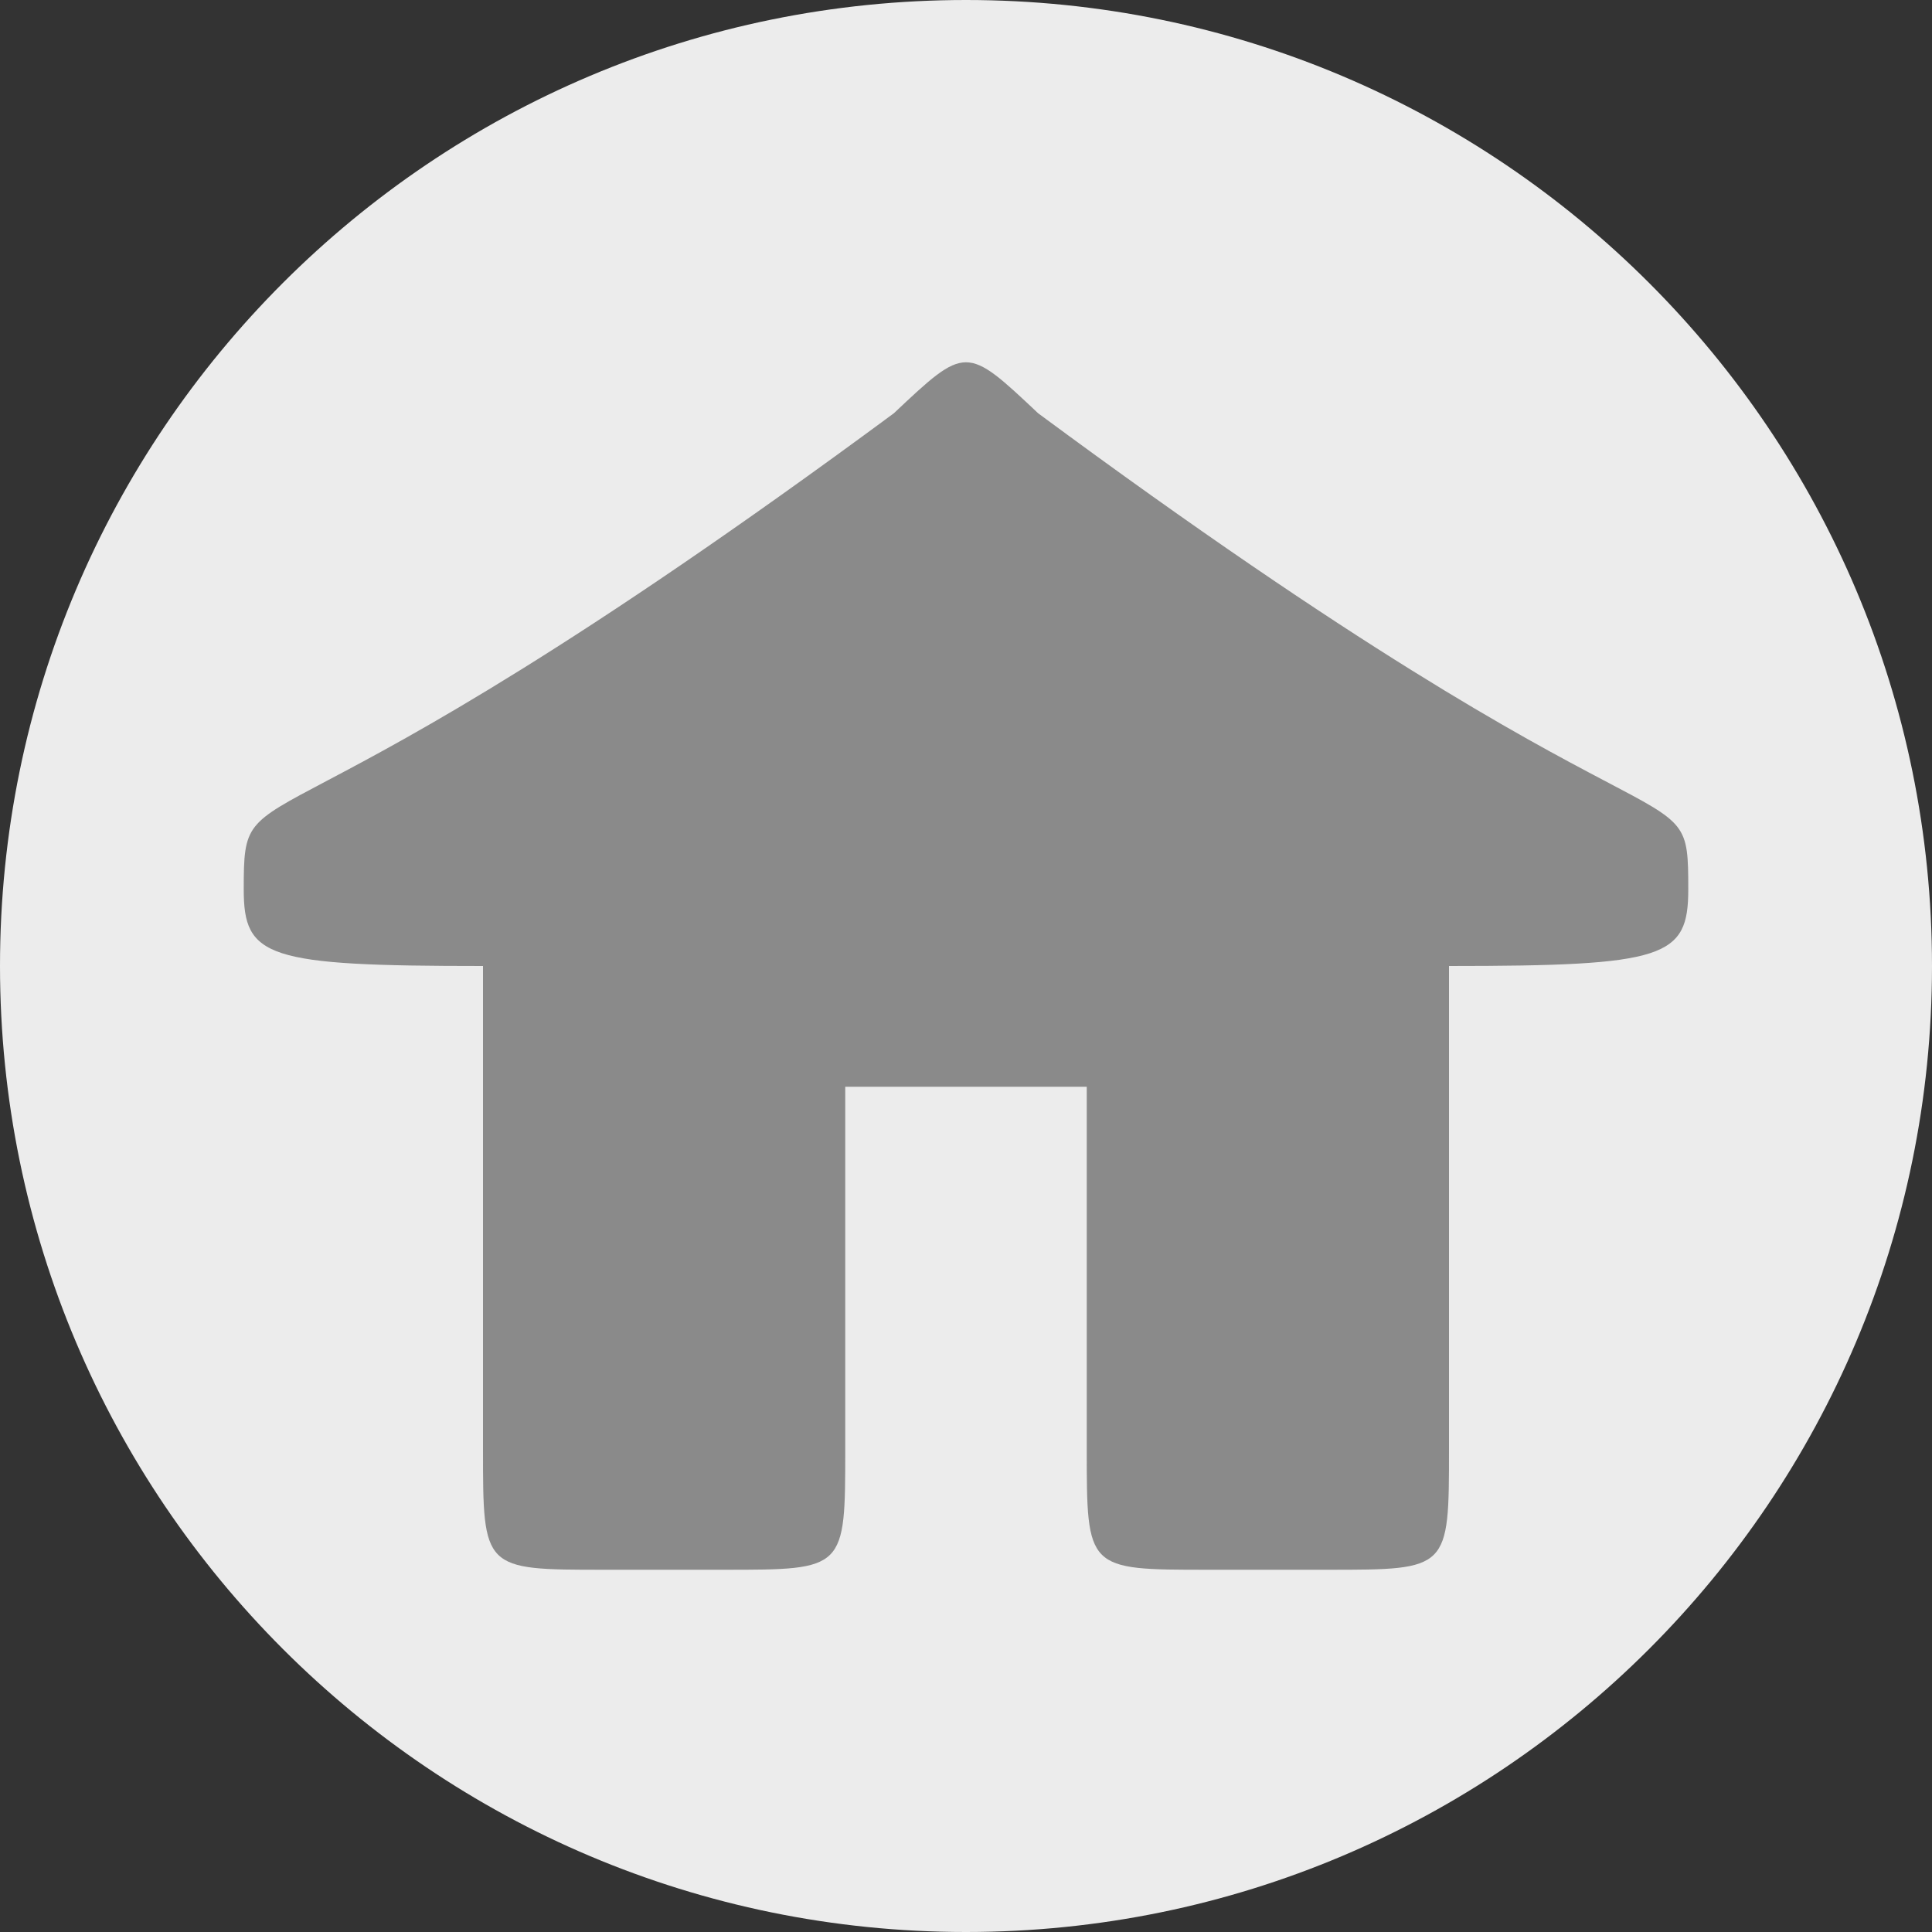 <?xml version="1.0" encoding="UTF-8" standalone="no"?>
<svg
   xmlns:dc="http://purl.org/dc/elements/1.1/"
   xmlns:cc="http://creativecommons.org/ns#"
   xmlns:rdf="http://www.w3.org/1999/02/22-rdf-syntax-ns#"
   xmlns:svg="http://www.w3.org/2000/svg"
   xmlns="http://www.w3.org/2000/svg"
   xmlns:sodipodi="http://sodipodi.sourceforge.net/DTD/sodipodi-0.dtd"
   xmlns:inkscape="http://www.inkscape.org/namespaces/inkscape"
   width="64"
   height="64"
   viewBox="0 0 64 64"
   version="1.1"
   id="svg6"
   sodipodi:docname="redhat-home.svg"
   inkscape:version="0.92.1 r">
  <rect x="0" y="0" width="64" height="64" fill="#333333" stroke="none"/>
  <defs
     id="defs10" />
  <sodipodi:namedview
     pagecolor="#ffffff"
     bordercolor="#666666"
     borderopacity="1"
     objecttolerance="10"
     gridtolerance="10"
     guidetolerance="10"
     inkscape:pageopacity="0"
     inkscape:pageshadow="2"
     inkscape:window-width="640"
     inkscape:window-height="480"
     id="namedview8"
     showgrid="false"
     inkscape:zoom="3.6875"
     inkscape:cx="32"
     inkscape:cy="32"
     inkscape:window-x="616"
     inkscape:window-y="229"
     inkscape:window-maximized="0"
     inkscape:current-layer="svg6" />
  <path
     style="fill:#ececec;fill-rule:evenodd"
     d="M 64 32.004 C 63.996 49.676 49.672 64 32 64 C 14.328 64 0.004 49.676 0 32.004 C -0.004 14.328 14.324 0 32 0 C 49.676 0 64.004 14.328 64 32.004 Z "
     id="path2" />
  <path
     style="fill:#808080;fill-opacity:0.902"
     d="M 29.609 13.691 C 8.34 29.402 8.074 25.133 8.074 29.465 C 8.074 31.719 8.824 32 16 32 L 16 48 C 16 52 16 52 20 52 L 24 52 C 28 52 28 52 28 48 L 28 36 C 31.988 36 32.012 36 36 36 L 36 48 C 36 52 36 52 40 52 L 44 52 C 48 52 48 52 48 48 L 48 32 C 55.176 32 55.926 31.719 55.926 29.465 C 55.926 25.125 55.75 29.48 34.391 13.691 C 32 11.438 32 11.438 29.609 13.691 Z "
     id="path4" />
</svg>
